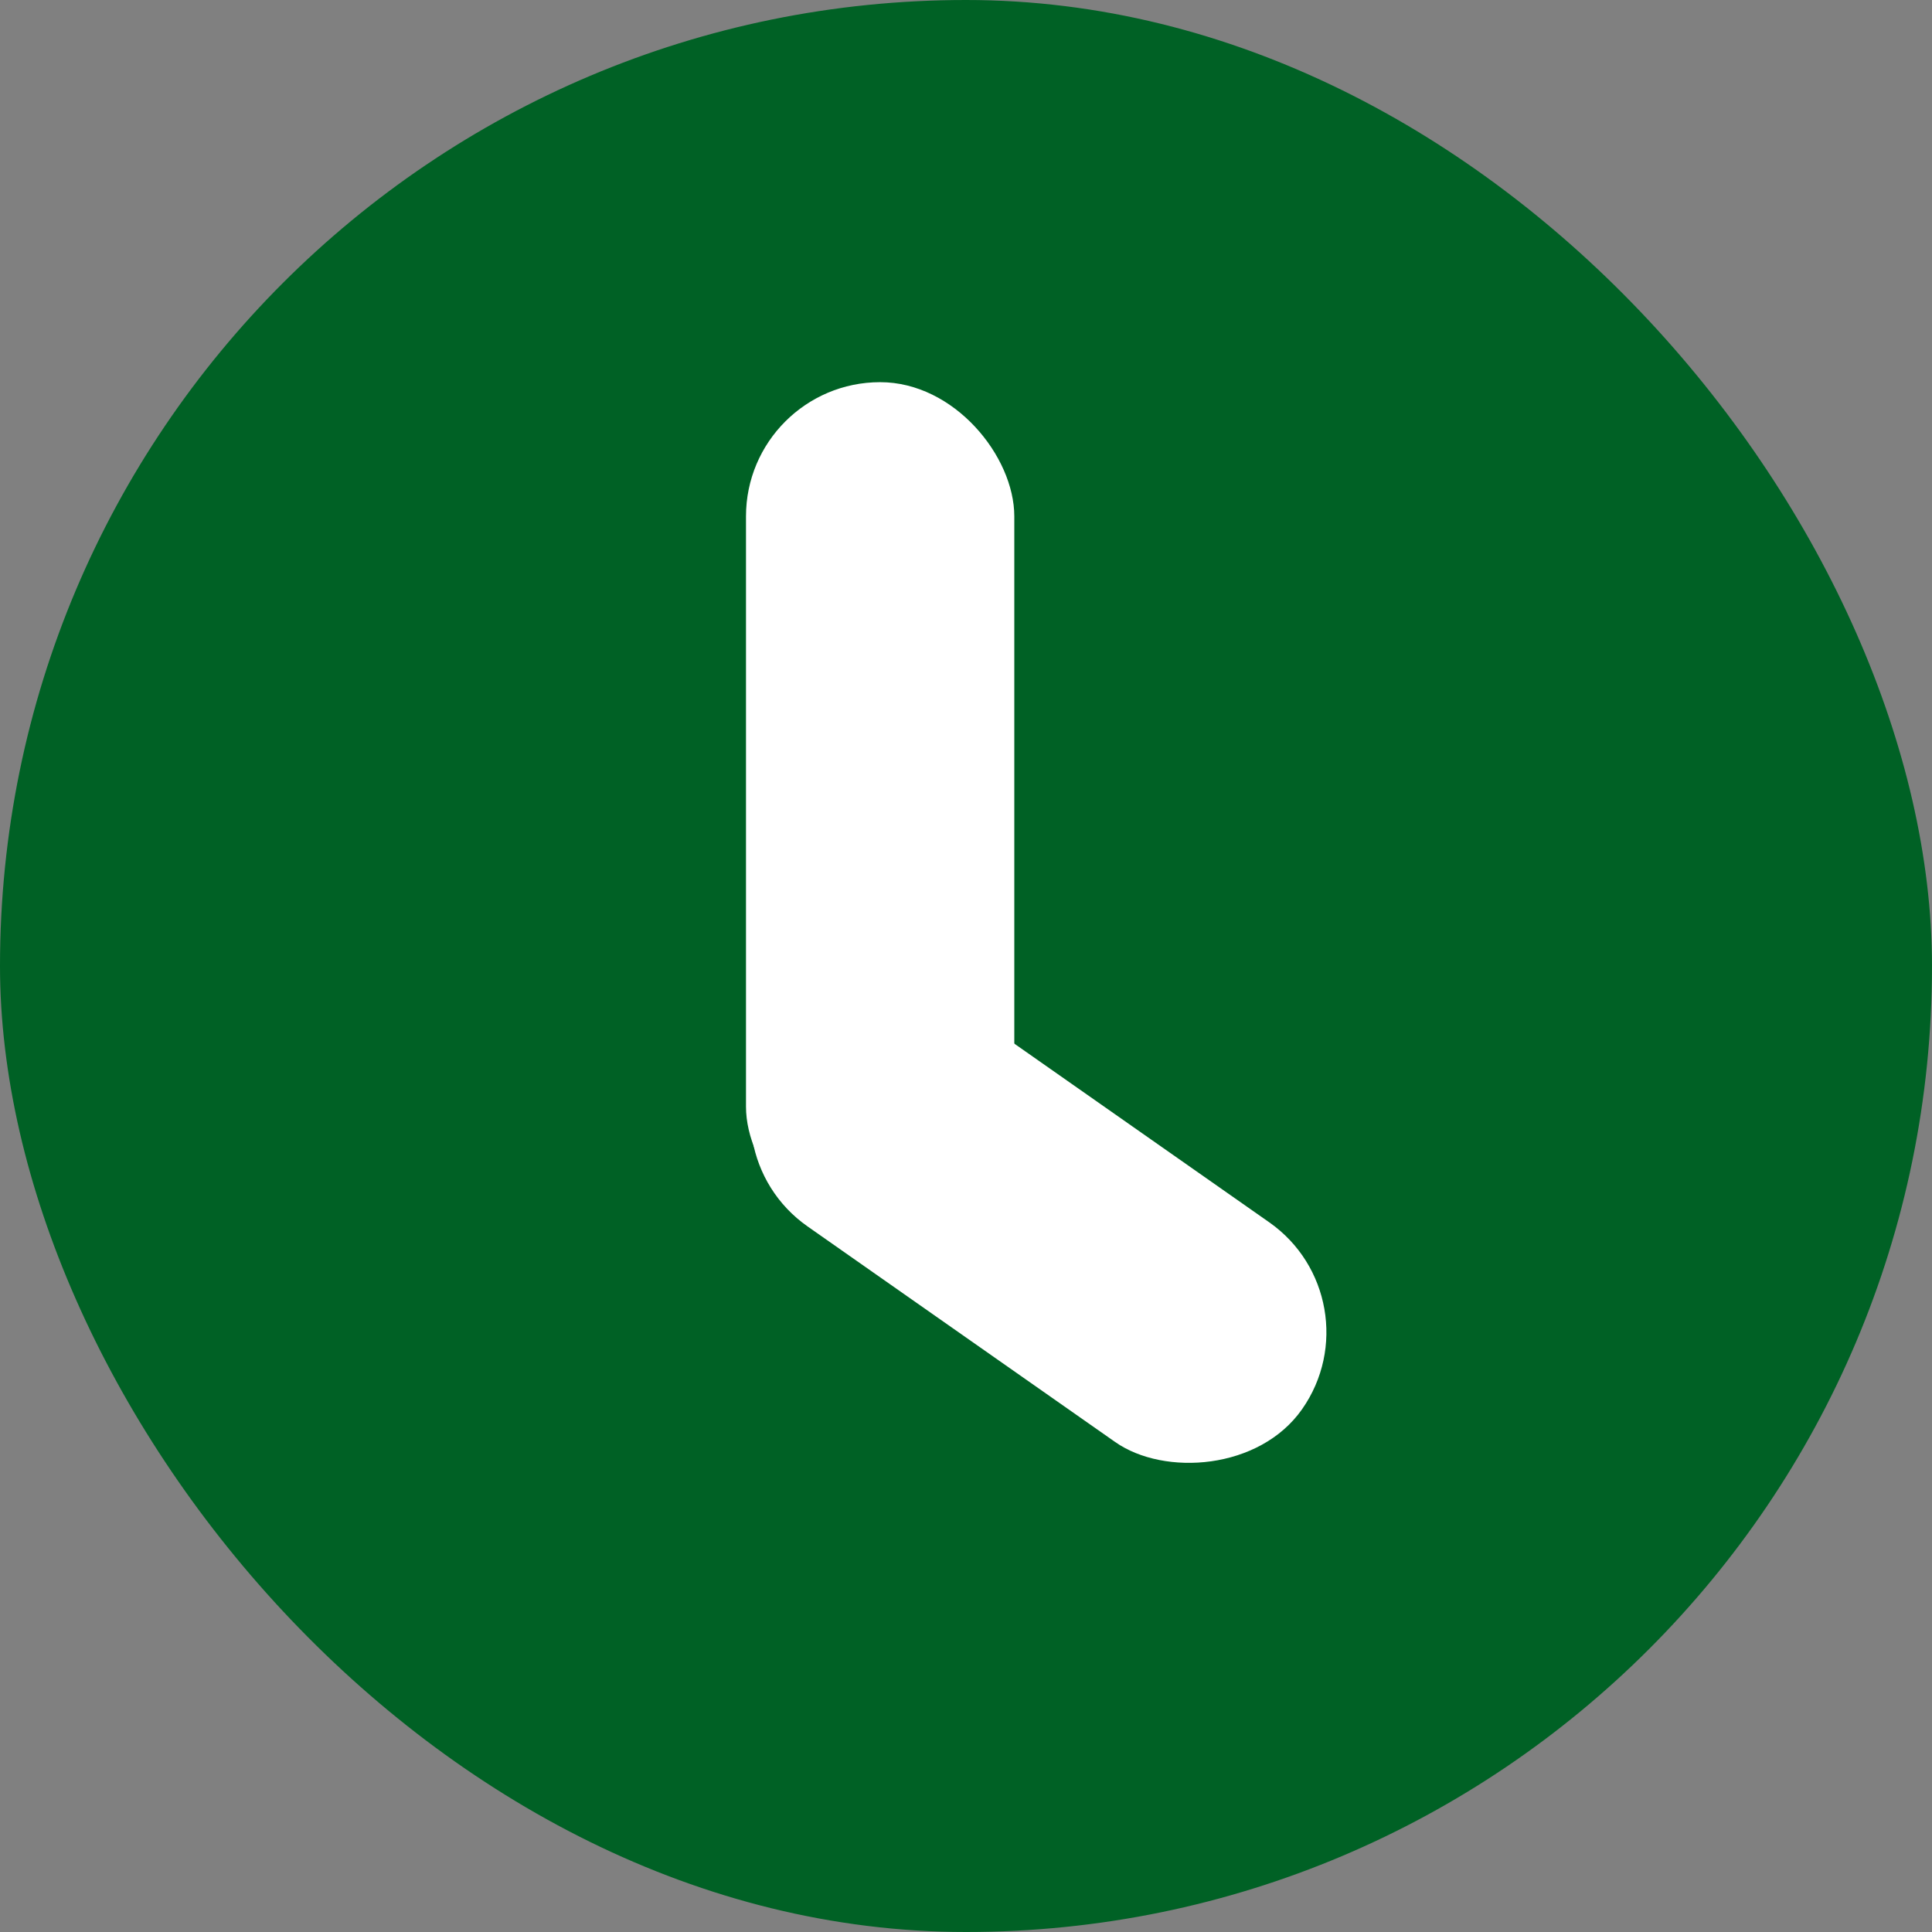 <svg id="ic-time-18" xmlns="http://www.w3.org/2000/svg" width="16" height="16" viewBox="0 0 16 16">
  <rect x="0" y="0" width="16" height="16" fill="#808080" stroke="none"/>
  <rect id="Rectangle_37" data-name="Rectangle 37" width="16" height="16" rx="8" fill="#006125"/>
  <g id="Group_29775" data-name="Group 29775" transform="translate(5.778 3.165)">
    <rect id="Rectangle_6005" data-name="Rectangle 6005" width="2.222" height="7.111" rx="1.111" transform="translate(0.4 0)" fill="#fff"/>
    <rect id="Rectangle_6006" data-name="Rectangle 6006" width="2.222" height="5.333" rx="1.111" transform="matrix(0.574, -0.819, 0.819, 0.574, 0, 6.354)" fill="#fff"/>
  </g>
</svg>
